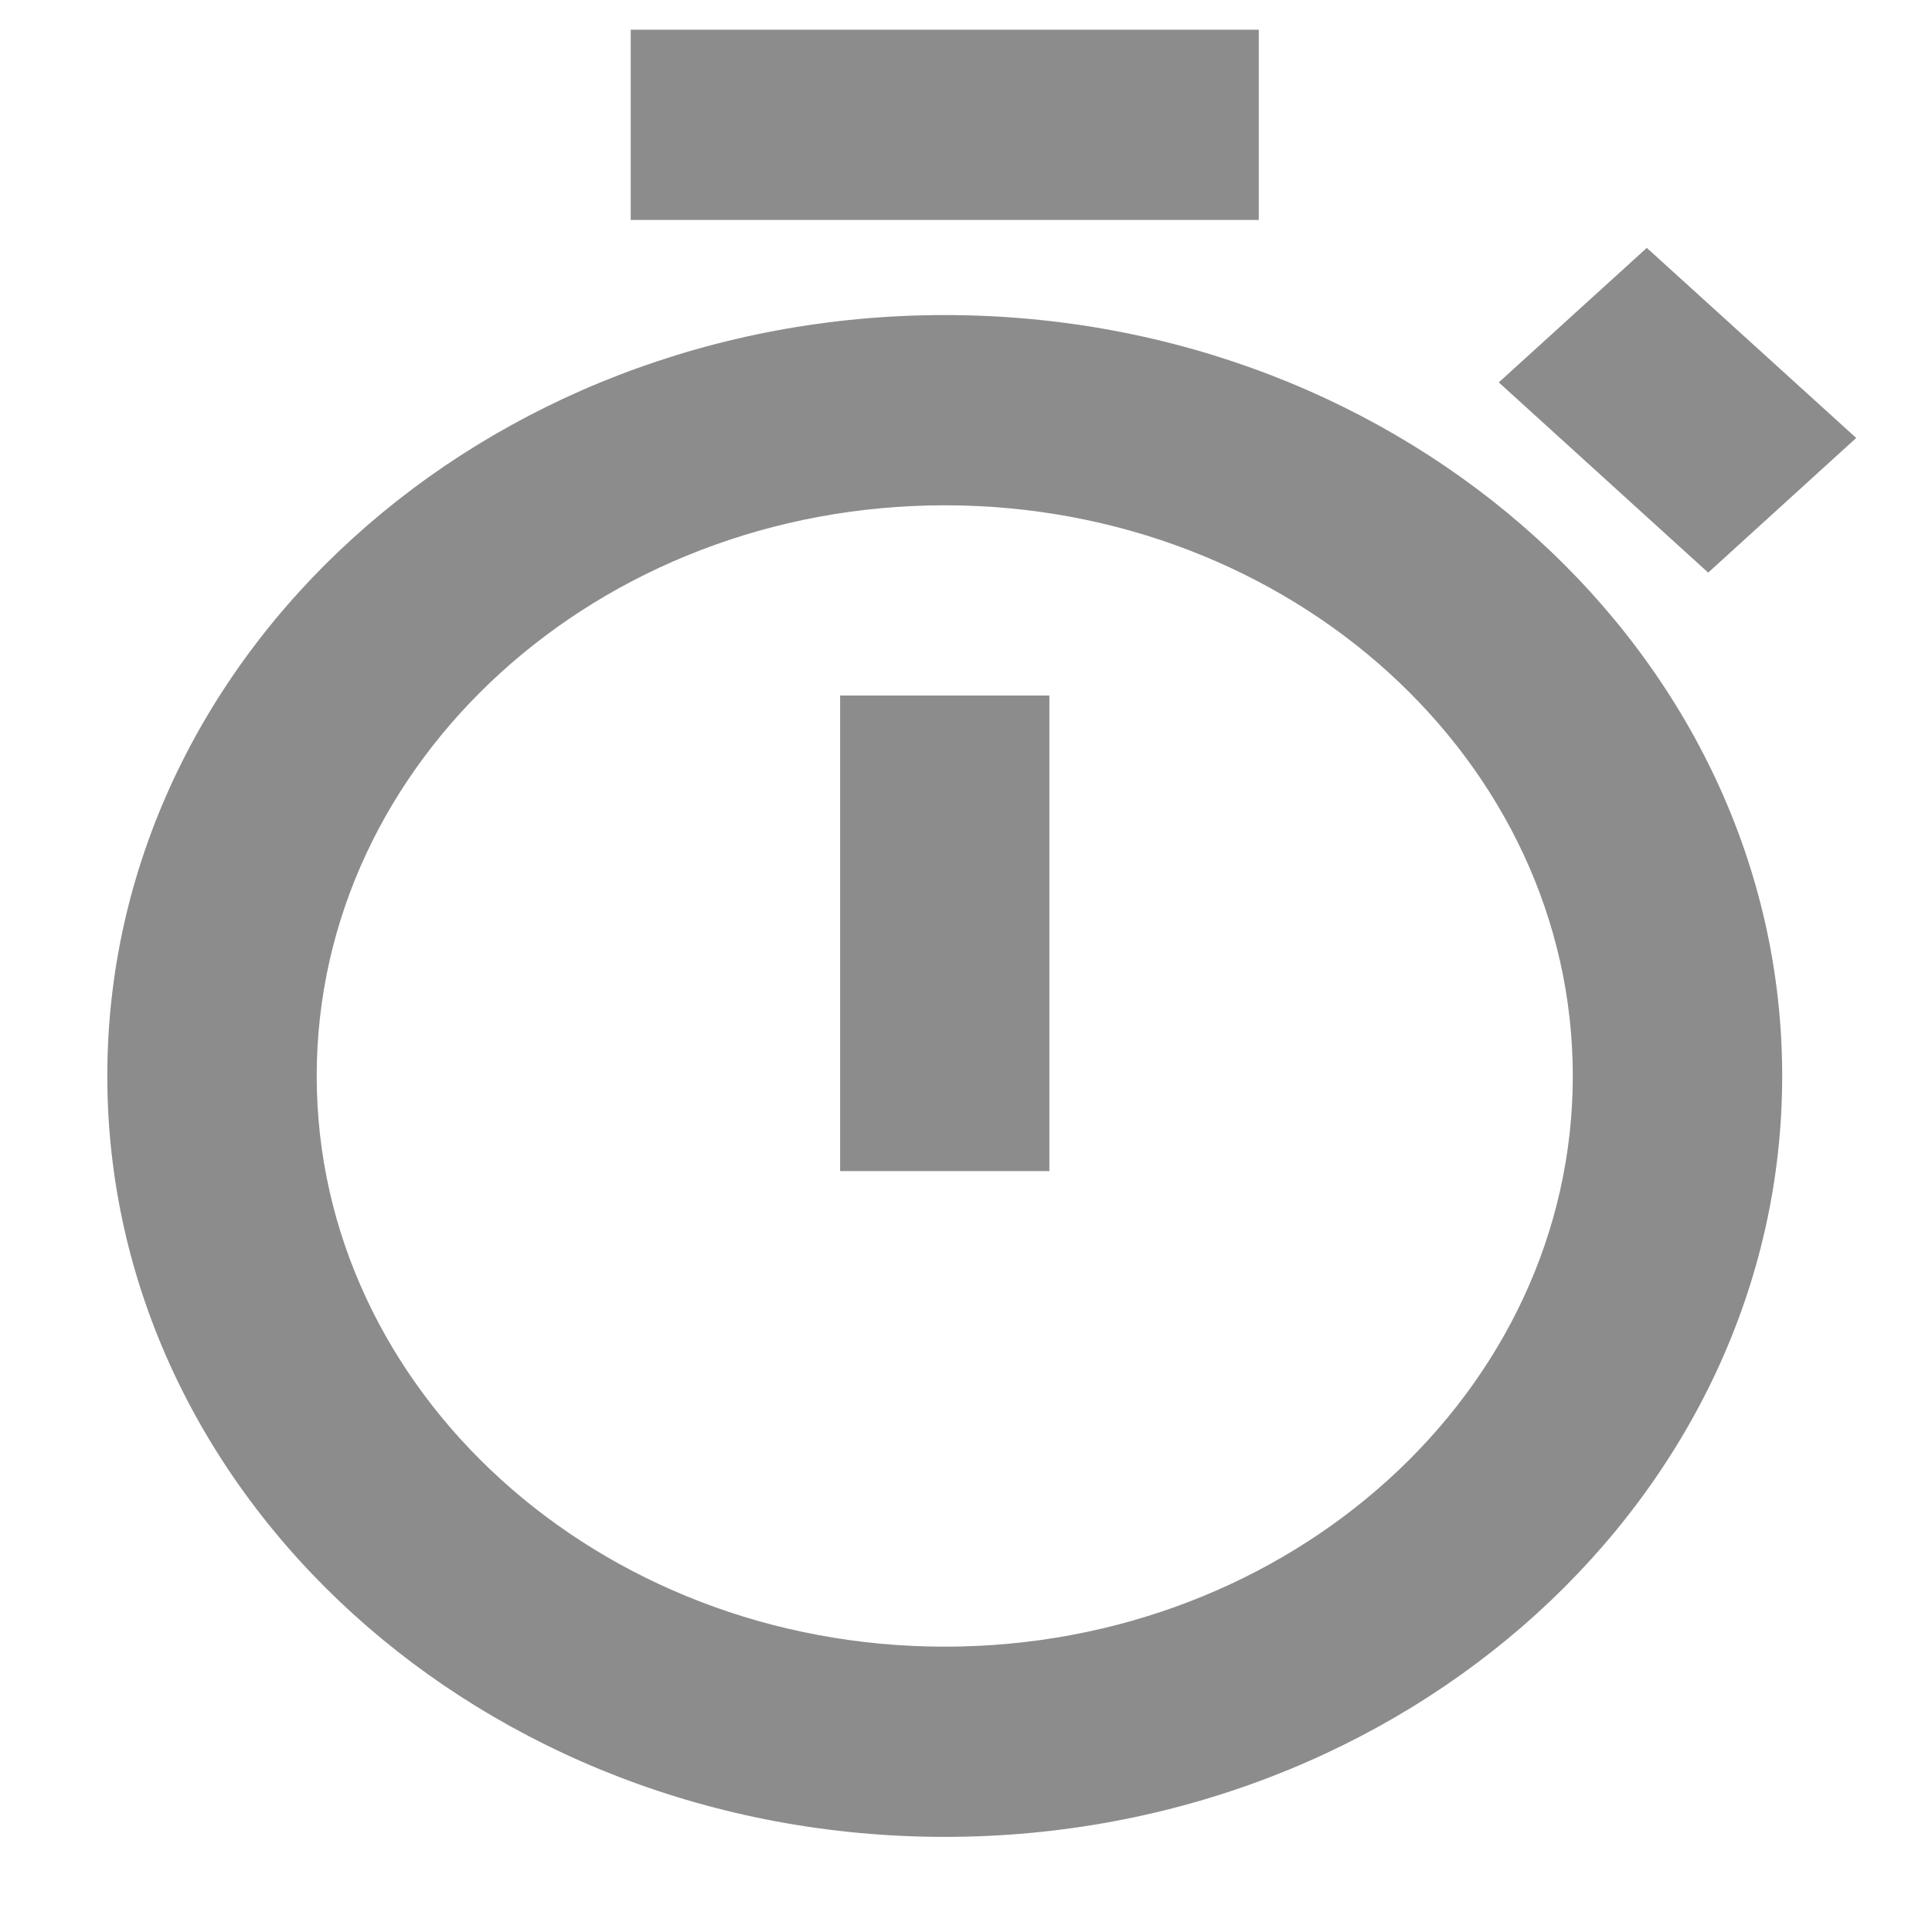 <svg width="13" height="13" viewBox="0 0 13 13" fill="none" xmlns="http://www.w3.org/2000/svg">
<path d="M6.357 2.12C3.25 2.12 0.722 4.417 0.722 7.24C0.722 10.063 3.25 12.36 6.357 12.36C9.464 12.36 11.992 10.063 11.992 7.24C11.992 4.417 9.464 2.12 6.357 2.12ZM6.357 11.08C4.026 11.08 2.131 9.358 2.131 7.24C2.131 5.122 4.026 3.4 6.357 3.4C8.688 3.4 10.583 5.122 10.583 7.24C10.583 9.358 8.688 11.08 6.357 11.08Z" fill="#8C8C8C"/>
<path d="M5.653 4.68H7.061V7.88H5.653V4.68ZM4.244 0.2H8.47V1.48H4.244V0.2Z" fill="#8C8C8C"/>
<path d="M11.494 3.853L10.085 2.573L11.081 1.668L12.49 2.947L11.494 3.853Z" fill="#8C8C8C"/>
</svg>
